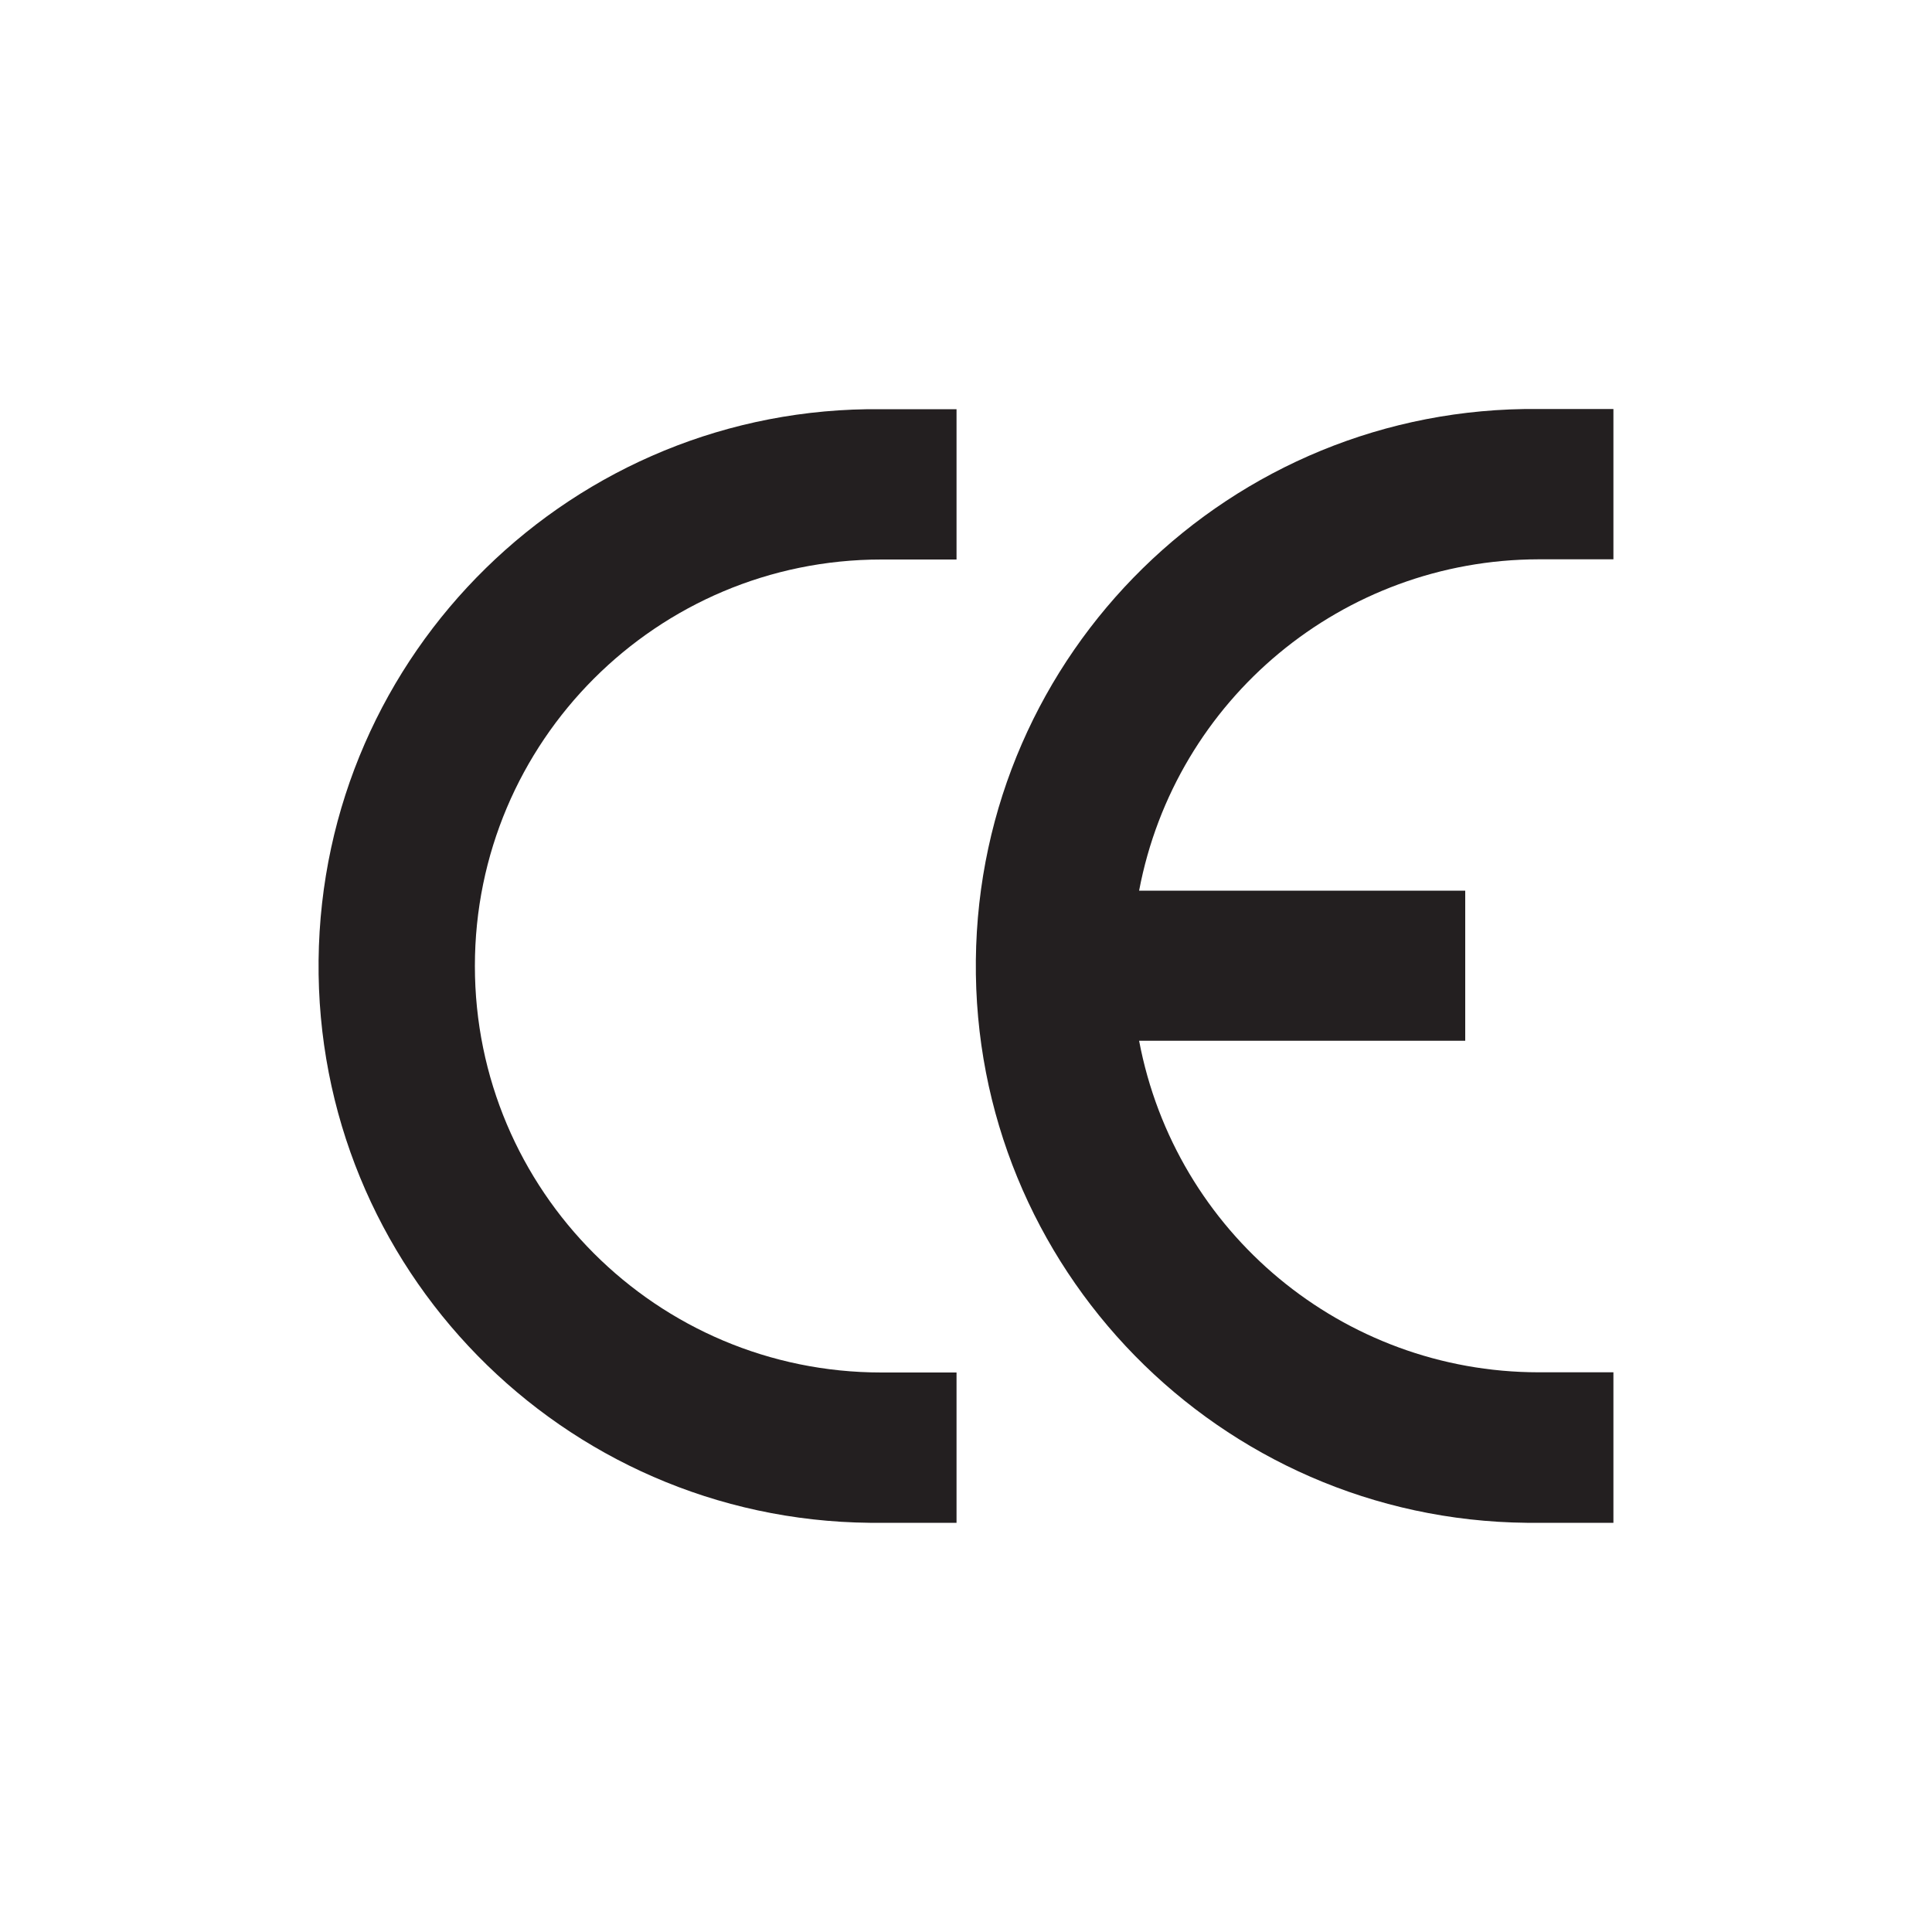 <?xml version="1.0" encoding="UTF-8"?> <!-- Generator: Adobe Illustrator 24.1.3, SVG Export Plug-In . SVG Version: 6.00 Build 0) --> <svg xmlns="http://www.w3.org/2000/svg" xmlns:xlink="http://www.w3.org/1999/xlink" version="1.1" id="Layer_1" x="0px" y="0px" viewBox="0 0 1000 1000" style="enable-background:new 0 0 1000 1000;" xml:space="preserve"> <style type="text/css"> .st0{fill:#231F20;} </style> <g> <path class="st0" d="M456.2,211.8C297,210.1,166.6,337.8,164.9,497S291,786.6,450.2,788.2c2,0,4,0,6,0h38.9v-77.8h-38.9 c-116.2,0-210.4-94.2-210.4-210.4S340,289.6,456.2,289.6h38.9v-77.8H456.2z"></path> <path class="st0" d="M796.3,289.5h38.8v-77.8h-38.8C637.1,210.1,506.7,337.8,505.1,497c-1.7,159.2,126.1,289.6,285.2,291.2 c2,0,4,0,6,0h38.8v-77.9h-38.8c-101.2-0.1-187.9-72.2-206.7-171.6h168.8V461H589.6C608.4,361.7,695.1,289.7,796.3,289.5"></path> </g> </svg> 